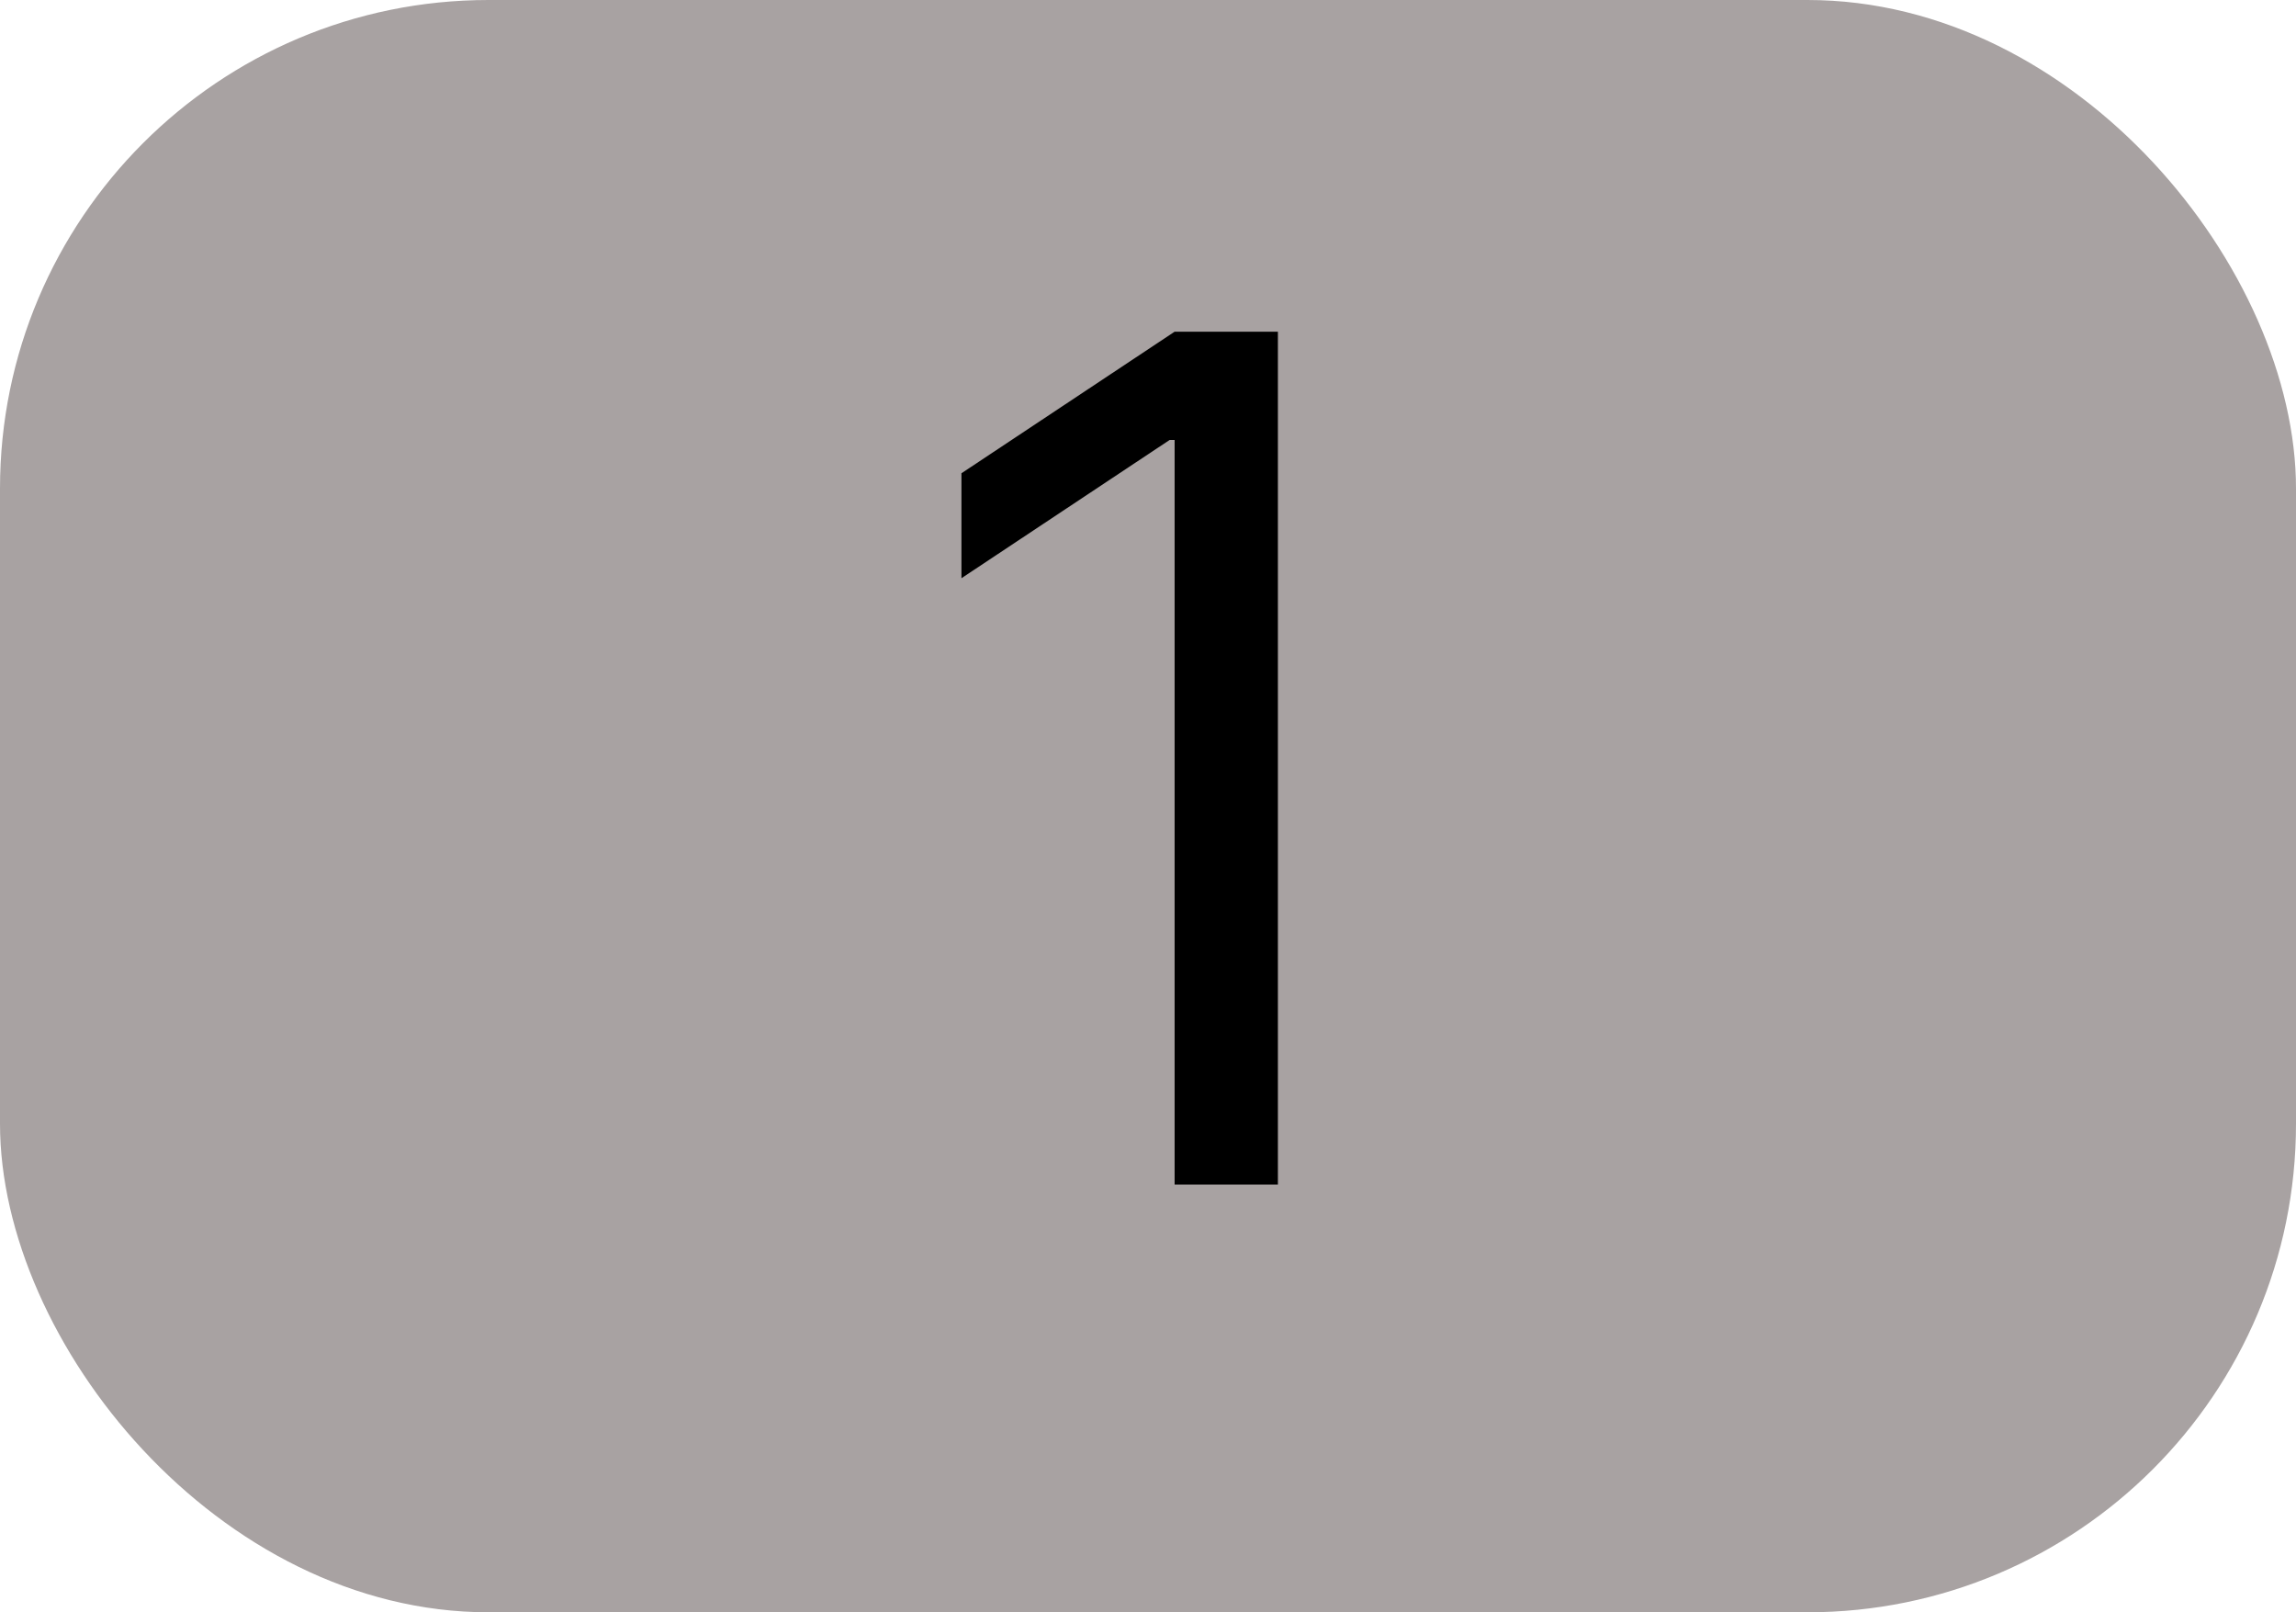<svg width="47" height="33" viewBox="0 0 47 33" fill="none" xmlns="http://www.w3.org/2000/svg">
<rect width="47" height="33" rx="10" fill="#A8A2A2"/>
<path d="M26.159 6.789V24.244H24.045V9.005H23.943L19.681 11.835V9.687L24.045 6.789H26.159Z" fill="black"/>
</svg>
